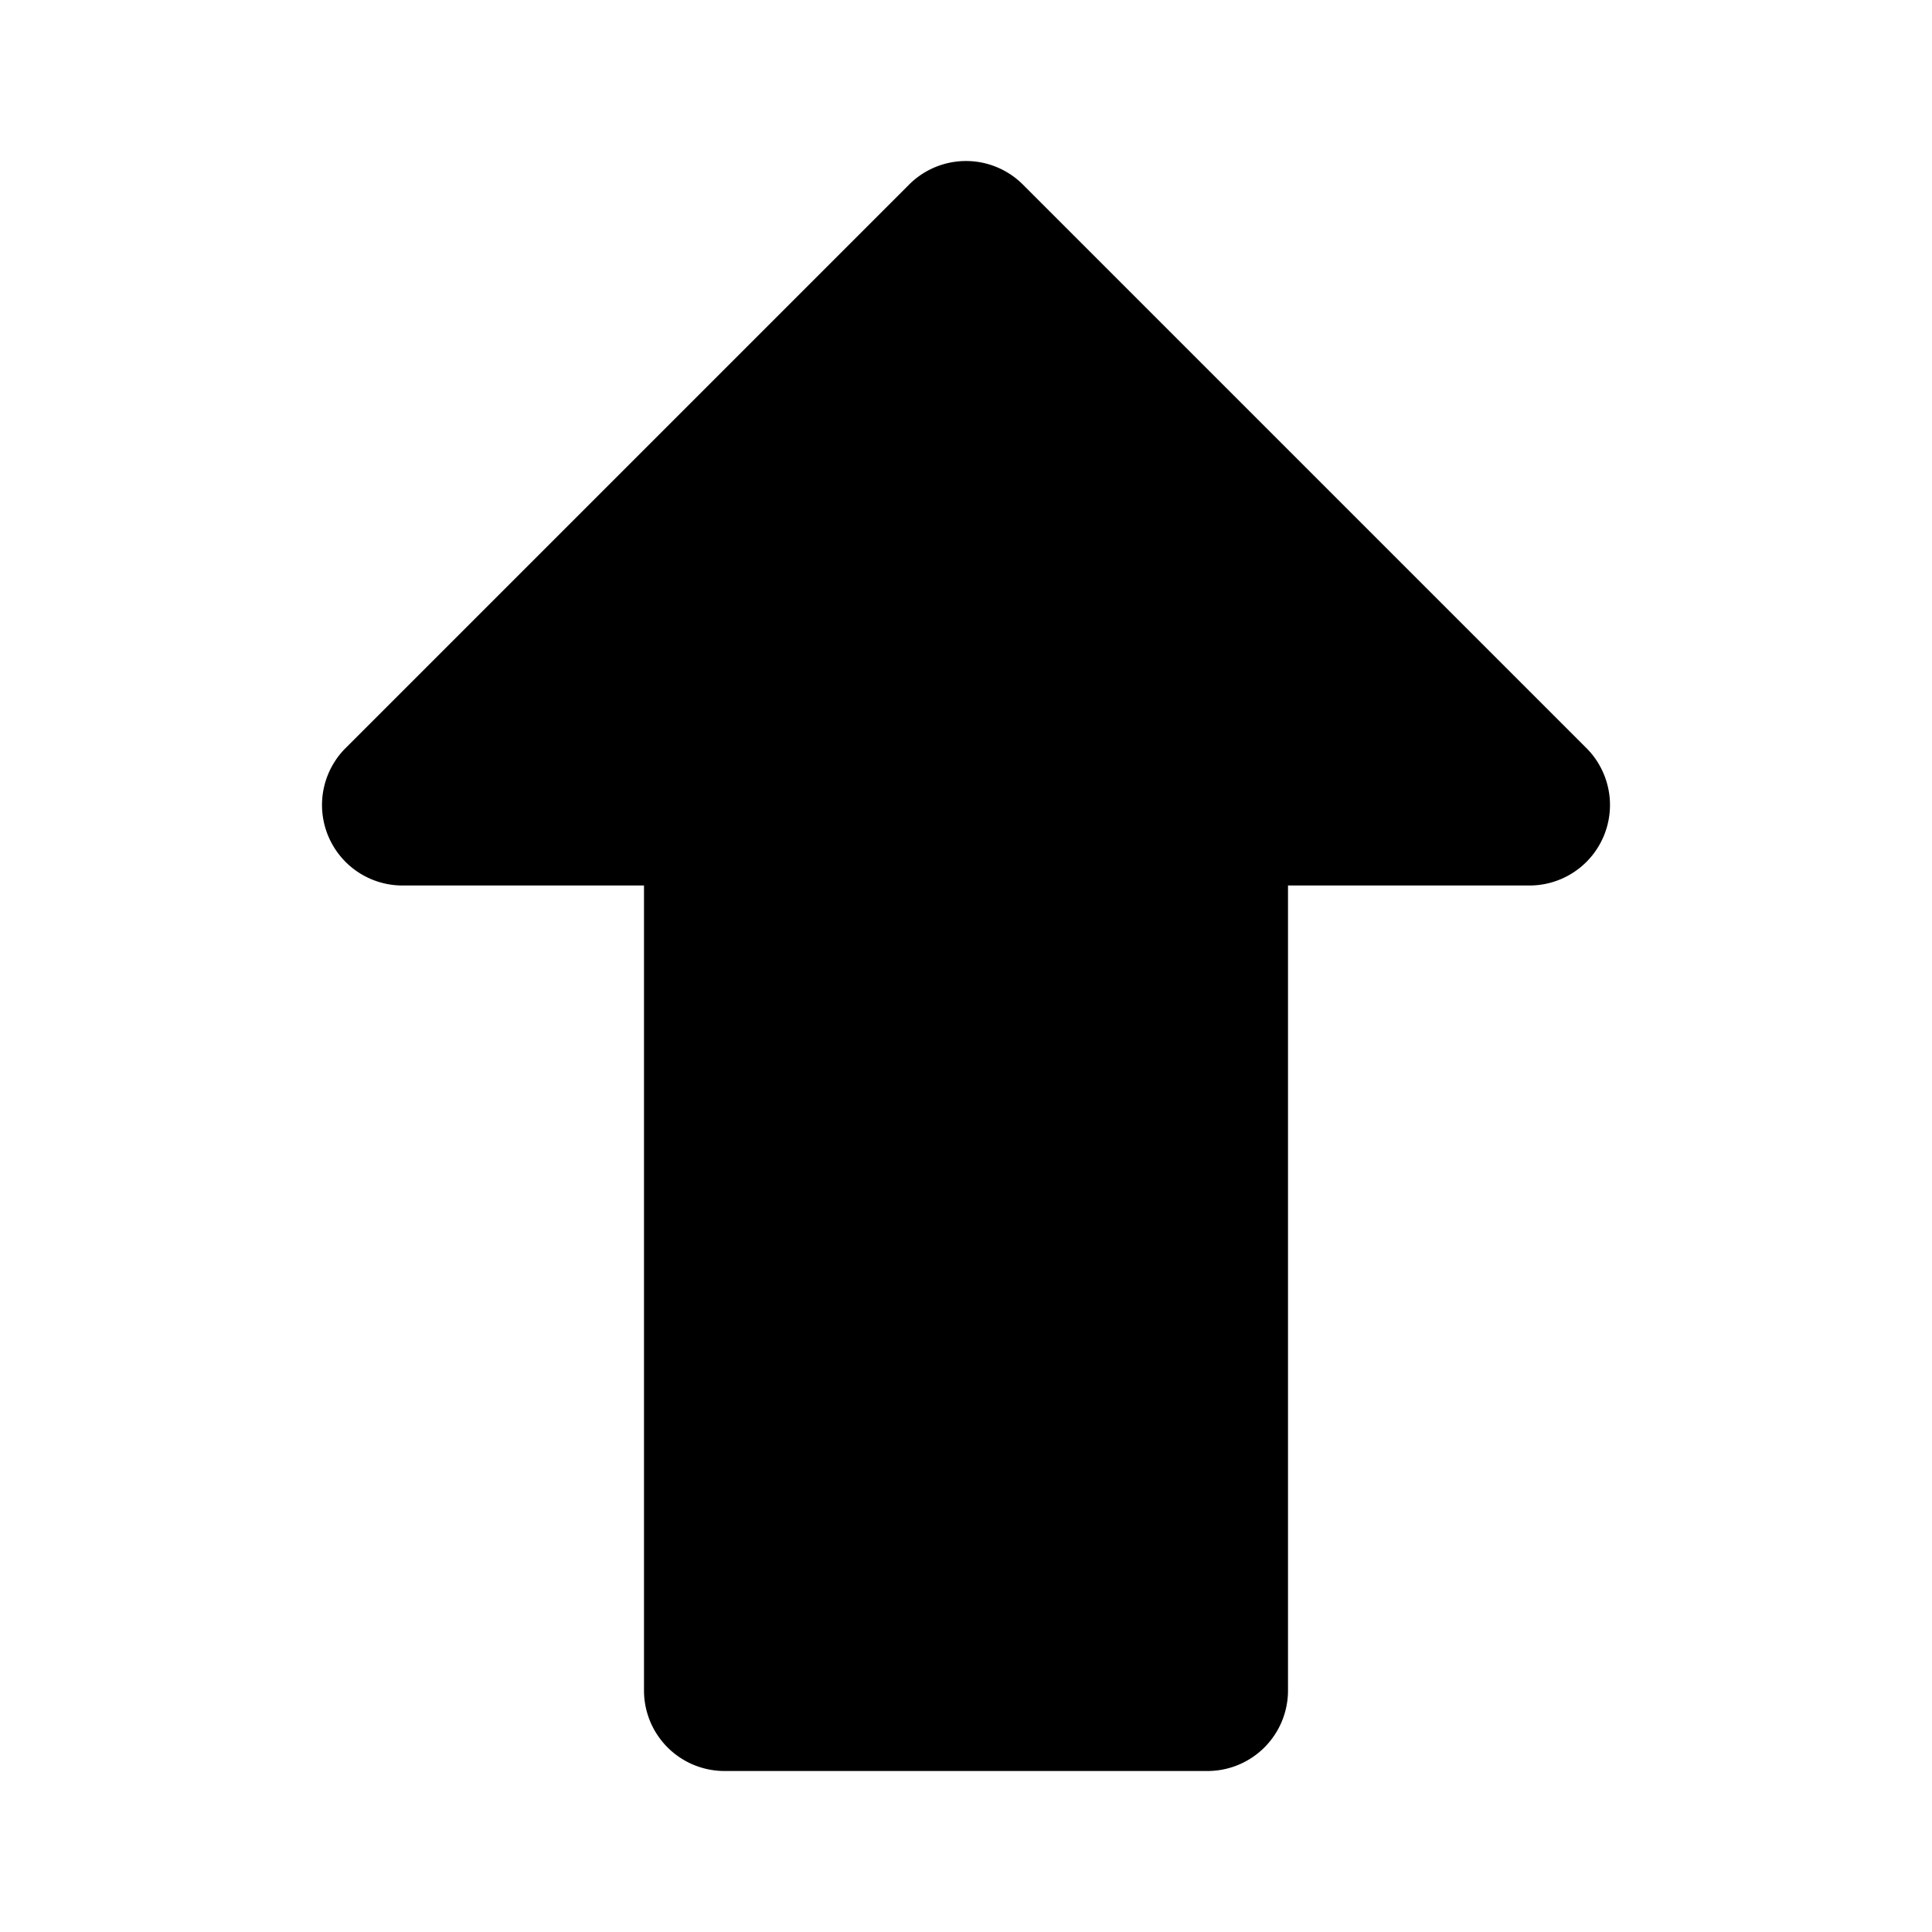 <svg xmlns="http://www.w3.org/2000/svg" className='arrow' viewBox="0 0 24 24"><path d="m19.707 9.293-7-7a1 1 0 0 0-1.414 0l-7 7A1 1 0 0 0 5 11h3v10a1 1 0 0 0 1 1h6a1 1 0 0 0 1-1V11h3a1 1 0 0 0 .707-1.707z" style="rgb(118, 235, 243)" data-name="Up"/></svg>
